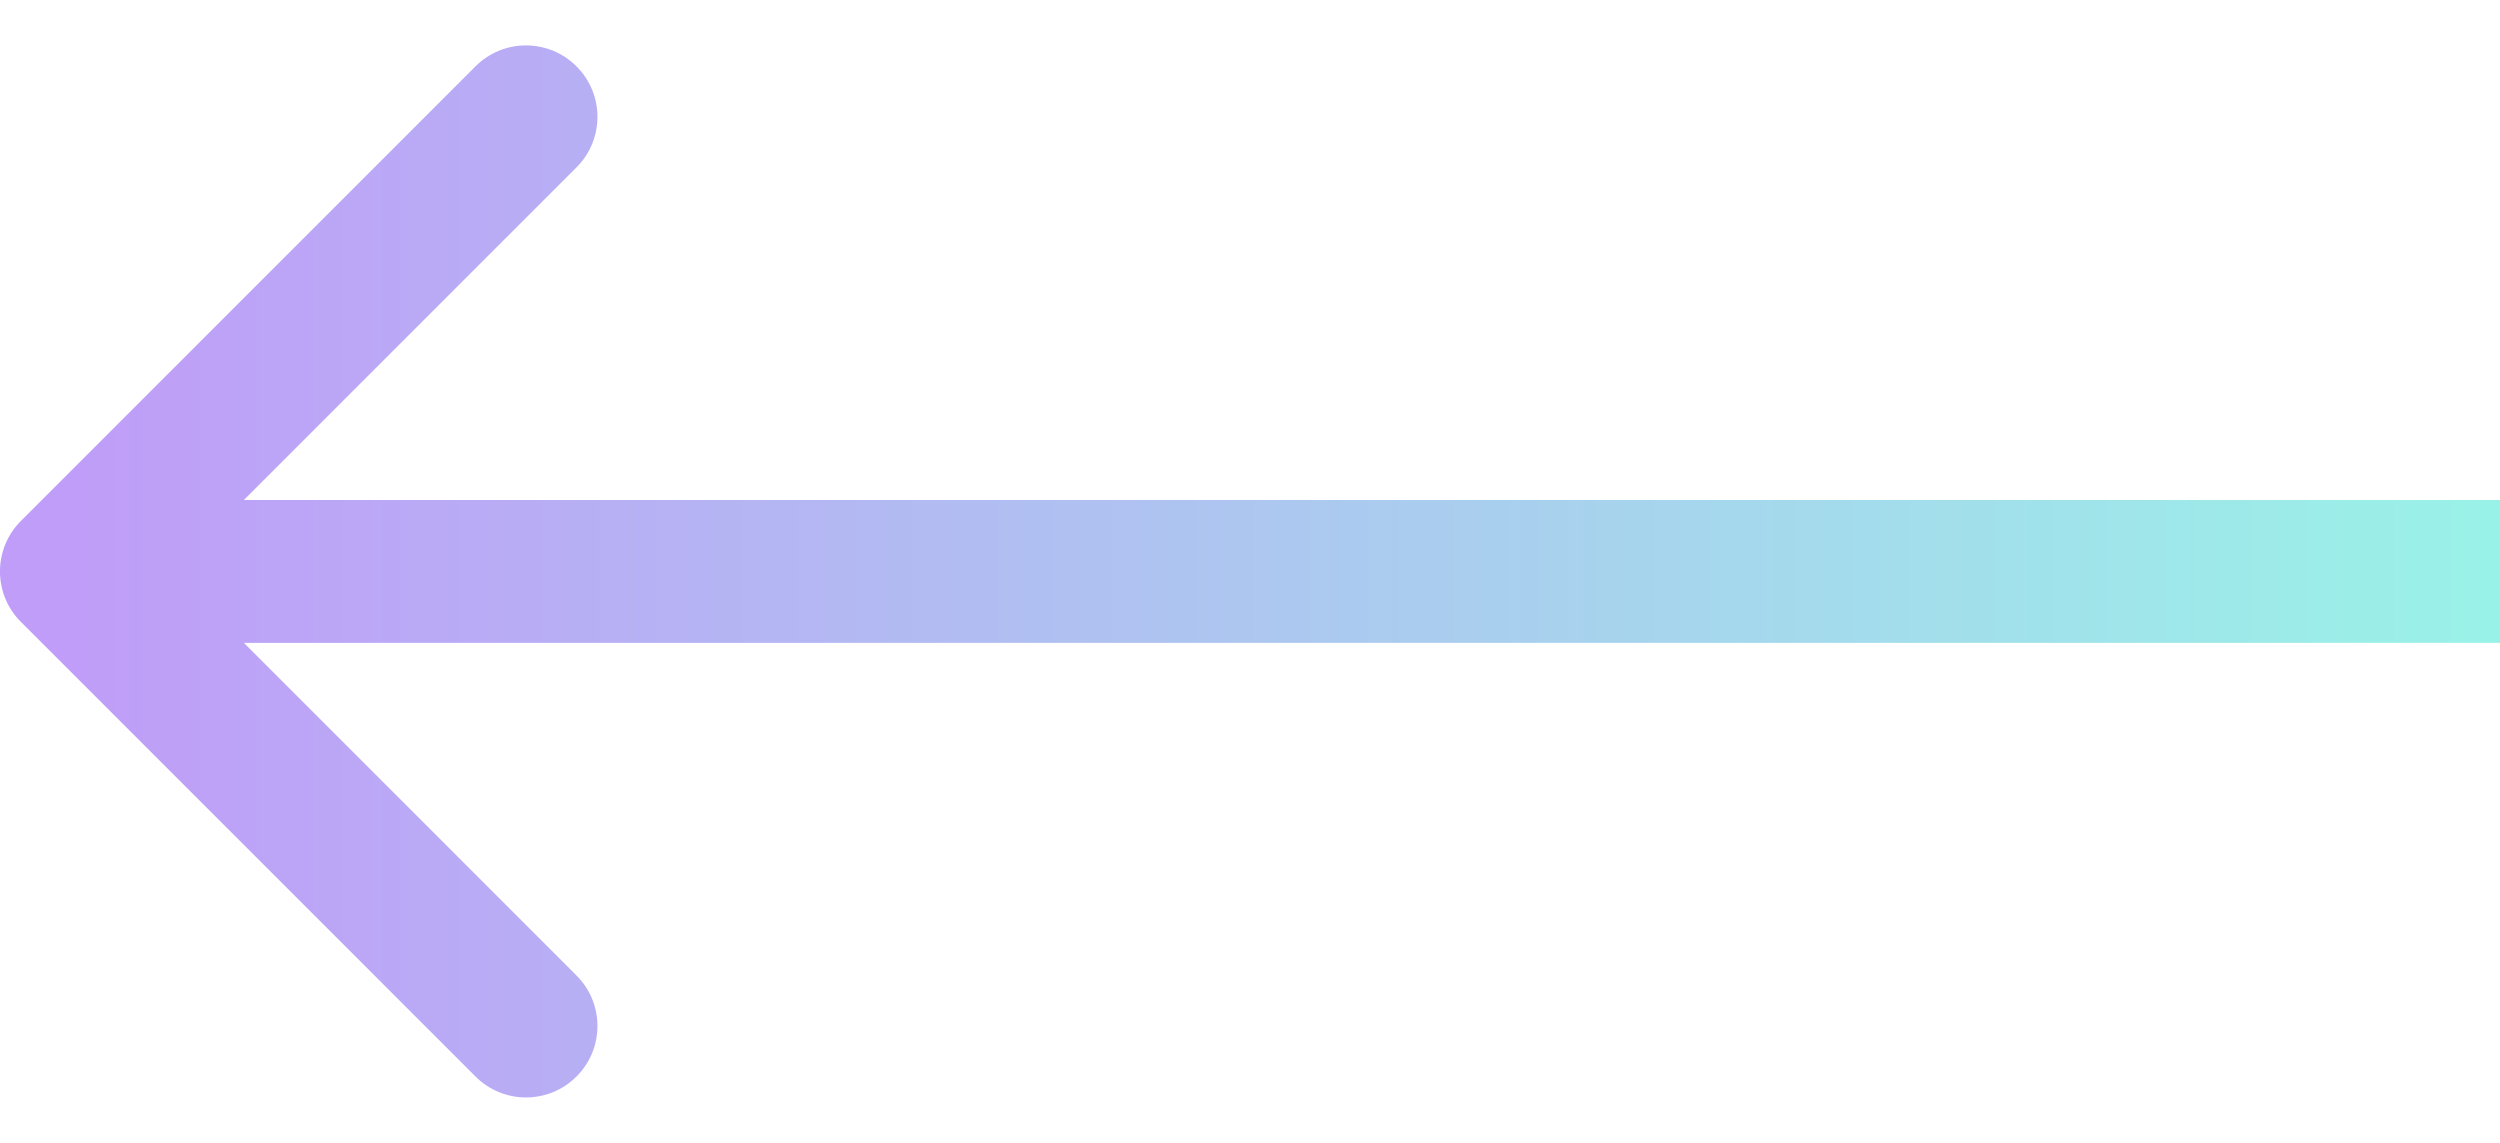 <svg xmlns="http://www.w3.org/2000/svg" width="35" height="16" viewBox="0 0 35 16" fill="none"><path d="M0.293 7.293C-0.098 7.683 -0.098 8.317 0.293 8.707L6.657 15.071C7.047 15.462 7.681 15.462 8.071 15.071C8.462 14.681 8.462 14.047 8.071 13.657L2.414 8L8.071 2.343C8.462 1.953 8.462 1.319 8.071 0.929C7.681 0.538 7.047 0.538 6.657 0.929L0.293 7.293ZM35 7L1 7L1 9L35 9L35 7Z" fill="url(#paint0_linear_888_450)" fill-opacity="0.4"></path><defs><linearGradient id="paint0_linear_888_450" x1="35" y1="7.5" x2="1" y2="7.5" gradientUnits="userSpaceOnUse"><stop stop-color="#00DFC4"></stop><stop offset="1" stop-color="#600AED"></stop></linearGradient></defs></svg>